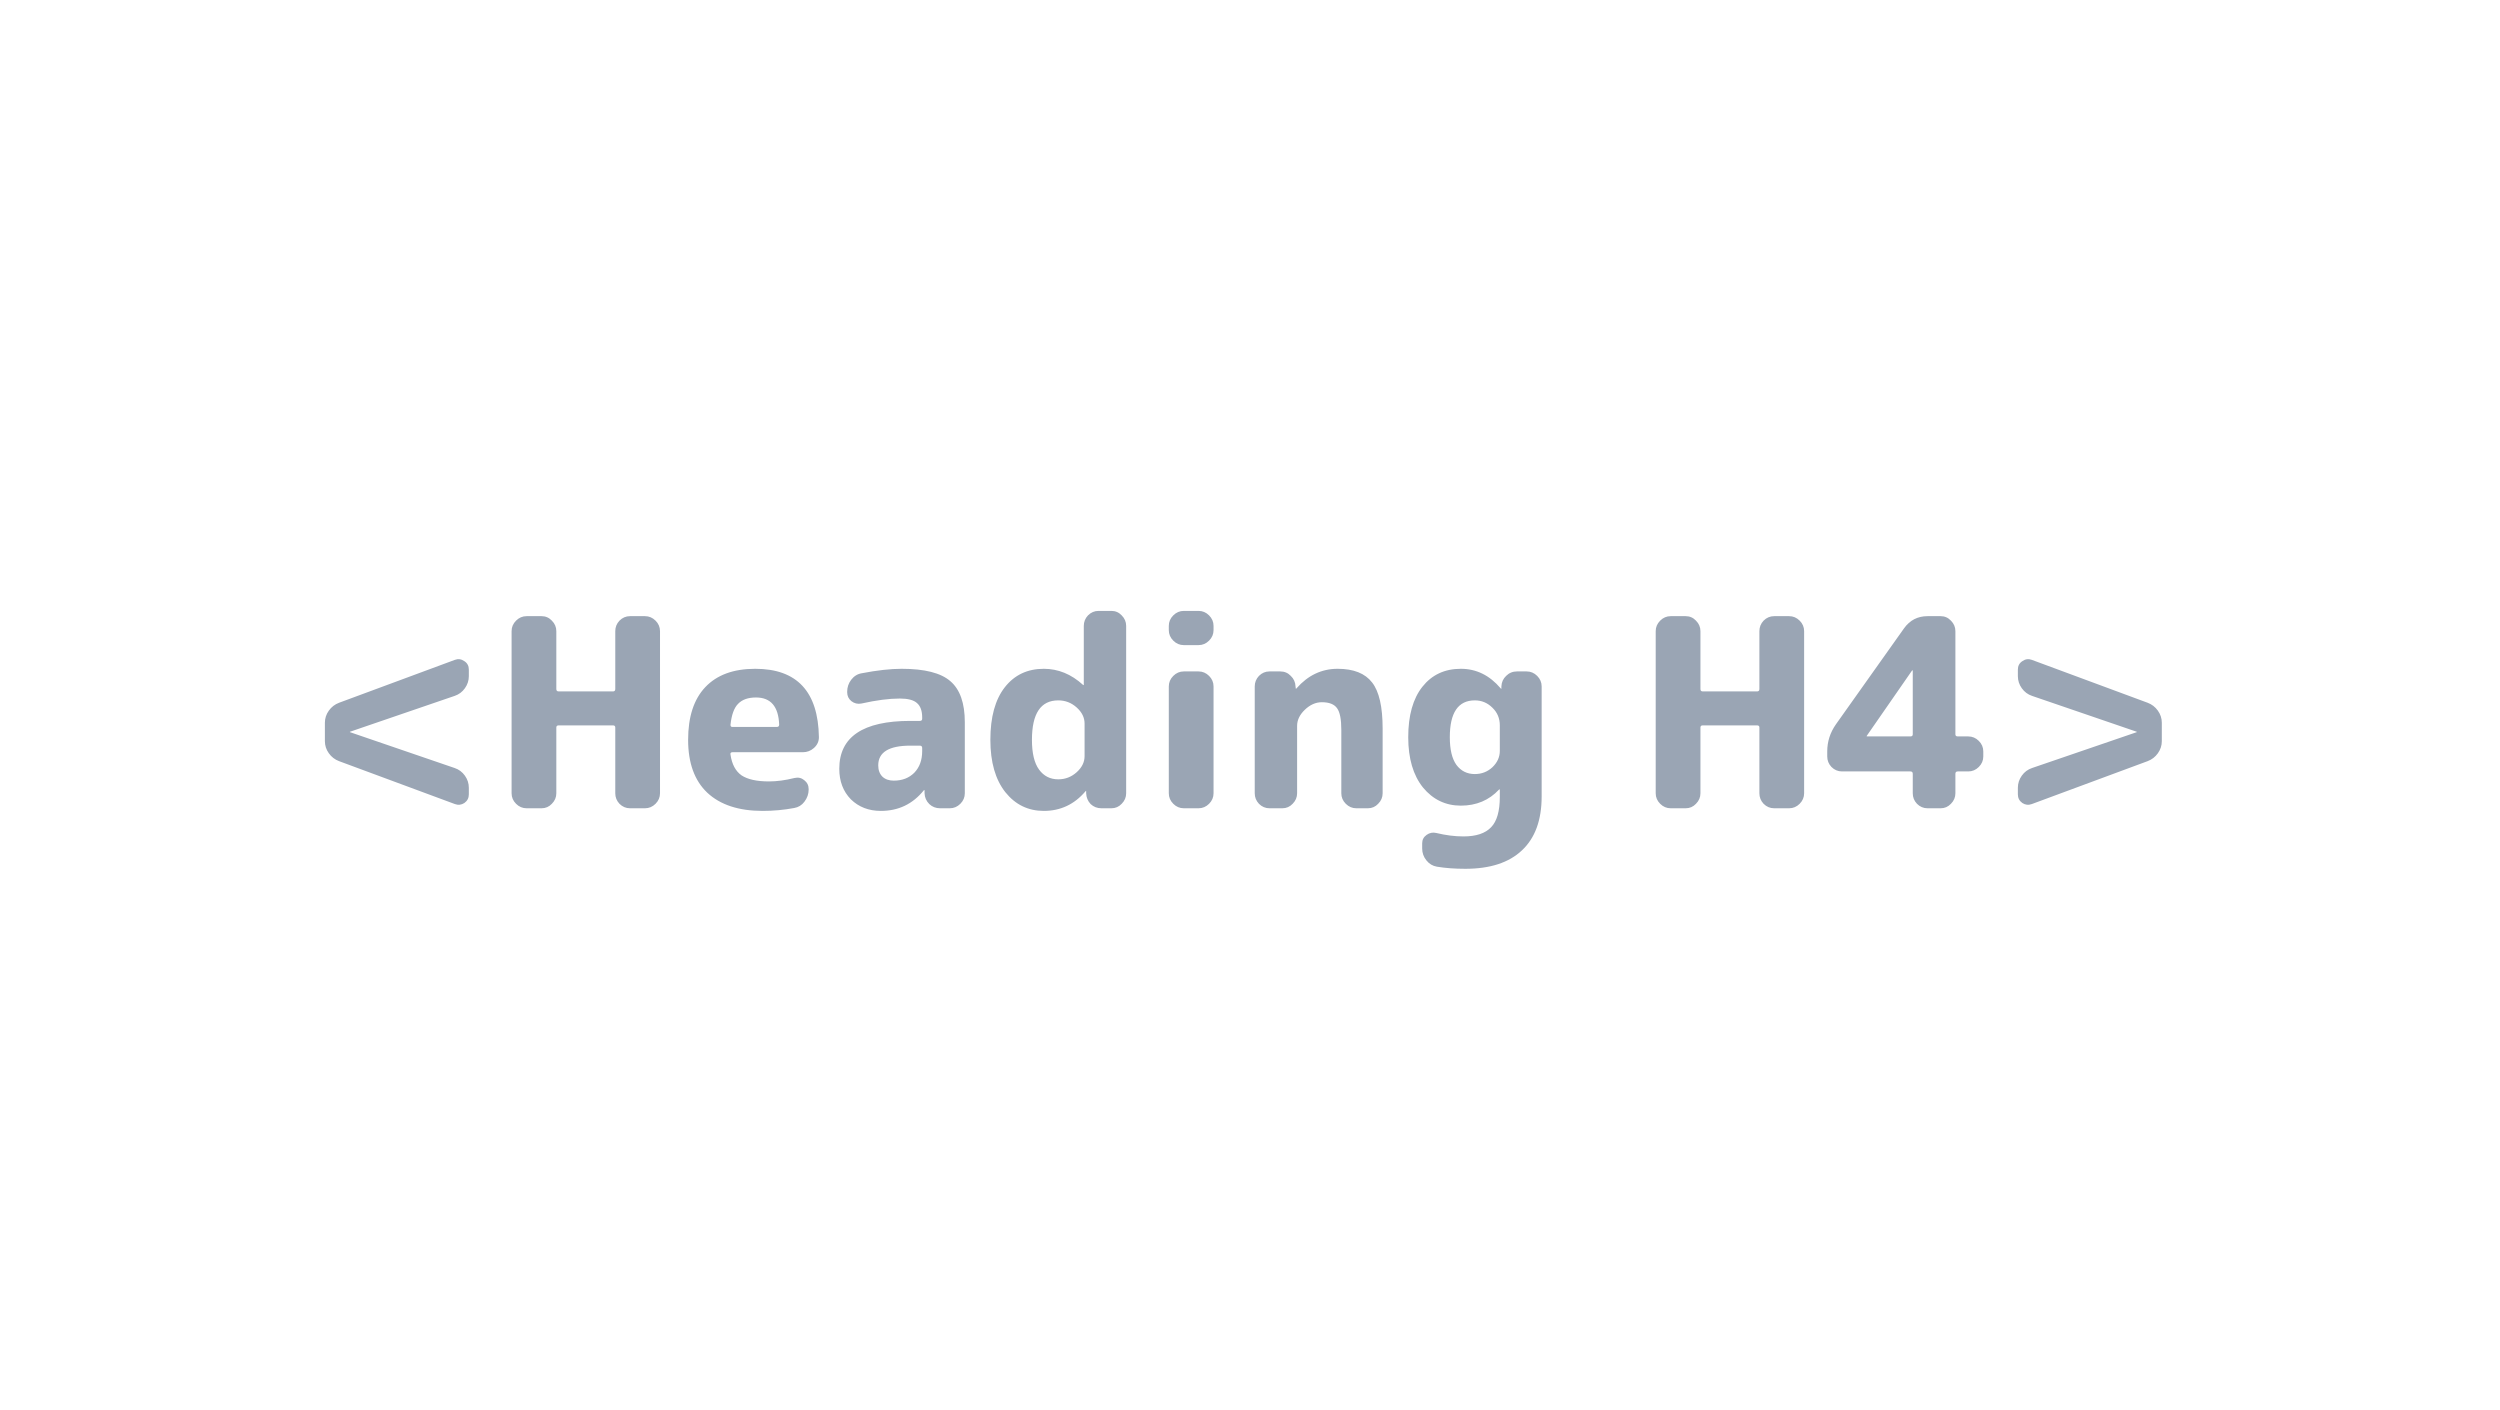 <svg width="266" height="150" viewBox="0 0 266 150" fill="none" xmlns="http://www.w3.org/2000/svg">
<path d="M0 0H266V150H0V0Z" fill="white"/>
<path d="M36.08 80.988C35.632 80.82 35.268 80.54 34.988 80.148C34.708 79.756 34.568 79.327 34.568 78.86V76.9C34.568 76.433 34.708 76.004 34.988 75.612C35.268 75.22 35.632 74.94 36.08 74.772L48.4 70.208C48.755 70.077 49.091 70.124 49.408 70.348C49.725 70.553 49.884 70.852 49.884 71.244V71.944C49.884 72.411 49.744 72.84 49.464 73.232C49.184 73.624 48.82 73.895 48.372 74.044L37.256 77.852C37.237 77.852 37.228 77.861 37.228 77.88C37.228 77.899 37.237 77.908 37.256 77.908L48.372 81.716C48.82 81.865 49.184 82.136 49.464 82.528C49.744 82.92 49.884 83.349 49.884 83.816V84.516C49.884 84.908 49.725 85.216 49.408 85.44C49.091 85.645 48.755 85.683 48.4 85.552L36.08 80.988ZM56.029 86C55.599 86 55.226 85.841 54.909 85.524C54.591 85.207 54.433 84.833 54.433 84.404V67.156C54.433 66.727 54.591 66.353 54.909 66.036C55.226 65.719 55.599 65.56 56.029 65.56H57.625C58.054 65.56 58.418 65.719 58.717 66.036C59.034 66.353 59.193 66.727 59.193 67.156V73.316C59.193 73.484 59.277 73.568 59.445 73.568H65.213C65.381 73.568 65.465 73.484 65.465 73.316V67.156C65.465 66.727 65.614 66.353 65.913 66.036C66.23 65.719 66.603 65.56 67.033 65.56H68.629C69.058 65.56 69.431 65.719 69.749 66.036C70.066 66.353 70.225 66.727 70.225 67.156V84.404C70.225 84.833 70.066 85.207 69.749 85.524C69.431 85.841 69.058 86 68.629 86H67.033C66.603 86 66.23 85.841 65.913 85.524C65.614 85.207 65.465 84.833 65.465 84.404V77.404C65.465 77.255 65.381 77.18 65.213 77.18H59.445C59.277 77.18 59.193 77.255 59.193 77.404V84.404C59.193 84.833 59.034 85.207 58.717 85.524C58.418 85.841 58.054 86 57.625 86H56.029ZM80.44 74.212C79.6 74.212 78.965 74.436 78.536 74.884C78.106 75.313 77.836 76.06 77.724 77.124C77.724 77.273 77.789 77.348 77.92 77.348H82.652C82.82 77.348 82.904 77.264 82.904 77.096C82.829 75.173 82.008 74.212 80.44 74.212ZM81.14 86.28C78.601 86.28 76.641 85.636 75.26 84.348C73.897 83.06 73.216 81.184 73.216 78.72C73.216 76.275 73.822 74.408 75.036 73.12C76.268 71.813 78.041 71.16 80.356 71.16C84.798 71.16 87.057 73.587 87.132 78.44C87.132 78.888 86.954 79.271 86.6 79.588C86.264 79.887 85.872 80.036 85.424 80.036H77.948C77.761 80.036 77.686 80.12 77.724 80.288C77.873 81.315 78.265 82.052 78.9 82.5C79.553 82.929 80.524 83.144 81.812 83.144C82.652 83.144 83.557 83.023 84.528 82.78C84.92 82.687 85.265 82.761 85.564 83.004C85.881 83.247 86.04 83.564 86.04 83.956V84.012C86.04 84.479 85.89 84.908 85.592 85.3C85.312 85.673 84.948 85.897 84.5 85.972C83.417 86.177 82.297 86.28 81.14 86.28ZM96.86 79.336C94.583 79.336 93.444 80.036 93.444 81.436C93.444 81.94 93.594 82.341 93.892 82.64C94.191 82.92 94.592 83.06 95.096 83.06C95.992 83.06 96.72 82.78 97.28 82.22C97.84 81.641 98.12 80.876 98.12 79.924V79.588C98.12 79.42 98.036 79.336 97.868 79.336H96.86ZM93.724 86.28C92.436 86.28 91.372 85.869 90.532 85.048C89.711 84.208 89.3 83.125 89.3 81.8C89.3 78.403 91.82 76.704 96.86 76.704H97.868C98.036 76.704 98.12 76.629 98.12 76.48V76.34C98.12 75.631 97.934 75.117 97.56 74.8C97.206 74.483 96.599 74.324 95.74 74.324C94.602 74.324 93.239 74.501 91.652 74.856C91.26 74.931 90.906 74.847 90.588 74.604C90.29 74.361 90.14 74.044 90.14 73.652V73.596C90.14 73.129 90.28 72.709 90.56 72.336C90.859 71.944 91.232 71.711 91.68 71.636C93.323 71.319 94.742 71.16 95.936 71.16C98.382 71.16 100.108 71.599 101.116 72.476C102.143 73.353 102.656 74.809 102.656 76.844V84.404C102.656 84.833 102.498 85.207 102.18 85.524C101.863 85.841 101.49 86 101.06 86H100.024C99.576 86 99.194 85.851 98.876 85.552C98.559 85.235 98.391 84.852 98.372 84.404V84.096C98.372 84.077 98.363 84.068 98.344 84.068C98.307 84.068 98.288 84.077 98.288 84.096C97.112 85.552 95.591 86.28 93.724 86.28ZM112.599 74.52C110.733 74.52 109.799 75.92 109.799 78.72C109.799 80.139 110.051 81.193 110.555 81.884C111.059 82.575 111.741 82.92 112.599 82.92C113.346 82.92 113.999 82.668 114.559 82.164C115.119 81.66 115.399 81.091 115.399 80.456V76.984C115.399 76.349 115.119 75.78 114.559 75.276C113.999 74.772 113.346 74.52 112.599 74.52ZM111.059 86.28C109.398 86.28 108.035 85.617 106.971 84.292C105.907 82.948 105.375 81.091 105.375 78.72C105.375 76.293 105.889 74.427 106.915 73.12C107.942 71.813 109.323 71.16 111.059 71.16C112.59 71.16 113.981 71.729 115.231 72.868C115.25 72.887 115.269 72.896 115.287 72.896C115.306 72.896 115.315 72.887 115.315 72.868V66.596C115.315 66.167 115.465 65.793 115.763 65.476C116.081 65.159 116.454 65 116.883 65H118.255C118.685 65 119.049 65.159 119.347 65.476C119.665 65.793 119.823 66.167 119.823 66.596V84.404C119.823 84.833 119.665 85.207 119.347 85.524C119.049 85.841 118.685 86 118.255 86H117.191C116.743 86 116.361 85.851 116.043 85.552C115.745 85.235 115.586 84.852 115.567 84.404V84.18C115.567 84.161 115.558 84.152 115.539 84.152L115.483 84.208C114.307 85.589 112.833 86.28 111.059 86.28ZM125.957 86C125.527 86 125.154 85.841 124.837 85.524C124.519 85.207 124.361 84.833 124.361 84.404V73.036C124.361 72.607 124.519 72.233 124.837 71.916C125.154 71.599 125.527 71.44 125.957 71.44H127.525C127.954 71.44 128.327 71.599 128.645 71.916C128.962 72.233 129.121 72.607 129.121 73.036V84.404C129.121 84.833 128.962 85.207 128.645 85.524C128.327 85.841 127.954 86 127.525 86H125.957ZM125.957 68.64C125.527 68.64 125.154 68.481 124.837 68.164C124.519 67.847 124.361 67.473 124.361 67.044V66.596C124.361 66.167 124.519 65.793 124.837 65.476C125.154 65.159 125.527 65 125.957 65H127.525C127.954 65 128.327 65.159 128.645 65.476C128.962 65.793 129.121 66.167 129.121 66.596V67.044C129.121 67.473 128.962 67.847 128.645 68.164C128.327 68.481 127.954 68.64 127.525 68.64H125.957ZM135.072 86C134.643 86 134.27 85.841 133.952 85.524C133.654 85.207 133.504 84.833 133.504 84.404V73.036C133.504 72.607 133.654 72.233 133.952 71.916C134.27 71.599 134.643 71.44 135.072 71.44H136.22C136.668 71.44 137.042 71.599 137.34 71.916C137.658 72.215 137.826 72.588 137.844 73.036L137.872 73.26C137.872 73.279 137.882 73.288 137.9 73.288L137.956 73.232C139.17 71.851 140.626 71.16 142.324 71.16C144.023 71.16 145.246 71.645 145.992 72.616C146.739 73.568 147.112 75.201 147.112 77.516V84.404C147.112 84.833 146.954 85.207 146.636 85.524C146.338 85.841 145.974 86 145.544 86H144.312C143.883 86 143.51 85.841 143.192 85.524C142.875 85.207 142.716 84.833 142.716 84.404V77.656C142.716 76.536 142.567 75.771 142.268 75.36C141.97 74.931 141.428 74.716 140.644 74.716C139.991 74.716 139.384 74.987 138.824 75.528C138.283 76.051 138.012 76.62 138.012 77.236V84.404C138.012 84.833 137.854 85.207 137.536 85.524C137.238 85.841 136.874 86 136.444 86H135.072ZM156.92 74.52C155.147 74.52 154.26 75.827 154.26 78.44C154.26 79.747 154.493 80.727 154.96 81.38C155.445 82.033 156.099 82.36 156.92 82.36C157.648 82.36 158.273 82.117 158.796 81.632C159.319 81.128 159.58 80.549 159.58 79.896V77.18C159.58 76.433 159.319 75.808 158.796 75.304C158.273 74.781 157.648 74.52 156.92 74.52ZM155.436 85.72C153.812 85.72 152.468 85.076 151.404 83.788C150.359 82.481 149.836 80.699 149.836 78.44C149.836 76.125 150.34 74.333 151.348 73.064C152.356 71.795 153.719 71.16 155.436 71.16C157.079 71.16 158.488 71.851 159.664 73.232L159.72 73.288C159.739 73.288 159.748 73.279 159.748 73.26V73.036C159.767 72.588 159.935 72.215 160.252 71.916C160.569 71.599 160.952 71.44 161.4 71.44H162.436C162.865 71.44 163.239 71.599 163.556 71.916C163.873 72.233 164.032 72.607 164.032 73.036V84.74C164.032 87.26 163.332 89.173 161.932 90.48C160.551 91.787 158.544 92.44 155.912 92.44C154.792 92.44 153.784 92.365 152.888 92.216C152.44 92.141 152.067 91.917 151.768 91.544C151.469 91.171 151.32 90.751 151.32 90.284V89.724C151.32 89.351 151.479 89.052 151.796 88.828C152.113 88.604 152.459 88.539 152.832 88.632C153.84 88.875 154.801 88.996 155.716 88.996C157.06 88.996 158.04 88.669 158.656 88.016C159.272 87.381 159.58 86.308 159.58 84.796V84.012C159.58 83.993 159.571 83.984 159.552 83.984C159.533 83.984 159.515 83.993 159.496 84.012C158.432 85.151 157.079 85.72 155.436 85.72ZM177.763 86C177.334 86 176.96 85.841 176.643 85.524C176.326 85.207 176.167 84.833 176.167 84.404V67.156C176.167 66.727 176.326 66.353 176.643 66.036C176.96 65.719 177.334 65.56 177.763 65.56H179.359C179.788 65.56 180.152 65.719 180.451 66.036C180.768 66.353 180.927 66.727 180.927 67.156V73.316C180.927 73.484 181.011 73.568 181.179 73.568H186.947C187.115 73.568 187.199 73.484 187.199 73.316V67.156C187.199 66.727 187.348 66.353 187.647 66.036C187.964 65.719 188.338 65.56 188.767 65.56H190.363C190.792 65.56 191.166 65.719 191.483 66.036C191.8 66.353 191.959 66.727 191.959 67.156V84.404C191.959 84.833 191.8 85.207 191.483 85.524C191.166 85.841 190.792 86 190.363 86H188.767C188.338 86 187.964 85.841 187.647 85.524C187.348 85.207 187.199 84.833 187.199 84.404V77.404C187.199 77.255 187.115 77.18 186.947 77.18H181.179C181.011 77.18 180.927 77.255 180.927 77.404V84.404C180.927 84.833 180.768 85.207 180.451 85.524C180.152 85.841 179.788 86 179.359 86H177.763ZM198.618 78.3V78.328C198.618 78.347 198.627 78.356 198.646 78.356H203.266C203.434 78.356 203.518 78.281 203.518 78.132V71.356C203.518 71.337 203.509 71.328 203.49 71.328C203.453 71.328 203.434 71.337 203.434 71.356L198.618 78.3ZM195.986 82.08C195.557 82.08 195.183 81.921 194.866 81.604C194.567 81.287 194.418 80.913 194.418 80.484V79.952C194.418 78.907 194.726 77.945 195.342 77.068L202.594 66.848C203.21 65.989 204.041 65.56 205.086 65.56H206.486C206.915 65.56 207.279 65.719 207.578 66.036C207.895 66.353 208.054 66.727 208.054 67.156V78.132C208.054 78.281 208.138 78.356 208.306 78.356H209.426C209.855 78.356 210.229 78.515 210.546 78.832C210.863 79.149 211.022 79.523 211.022 79.952V80.484C211.022 80.913 210.863 81.287 210.546 81.604C210.229 81.921 209.855 82.08 209.426 82.08H208.306C208.138 82.08 208.054 82.164 208.054 82.332V84.404C208.054 84.833 207.895 85.207 207.578 85.524C207.279 85.841 206.915 86 206.486 86H205.086C204.657 86 204.283 85.841 203.966 85.524C203.667 85.207 203.518 84.833 203.518 84.404V82.332C203.518 82.164 203.434 82.08 203.266 82.08H195.986ZM216.185 85.552C215.83 85.683 215.494 85.645 215.177 85.44C214.86 85.216 214.701 84.908 214.701 84.516V83.816C214.701 83.349 214.841 82.92 215.121 82.528C215.401 82.136 215.765 81.865 216.213 81.716L227.329 77.908C227.348 77.908 227.357 77.899 227.357 77.88C227.357 77.861 227.348 77.852 227.329 77.852L216.213 74.044C215.765 73.895 215.401 73.624 215.121 73.232C214.841 72.84 214.701 72.411 214.701 71.944V71.244C214.701 70.852 214.86 70.553 215.177 70.348C215.494 70.124 215.83 70.077 216.185 70.208L228.505 74.772C228.953 74.94 229.317 75.22 229.597 75.612C229.877 76.004 230.017 76.433 230.017 76.9V78.86C230.017 79.327 229.877 79.756 229.597 80.148C229.317 80.54 228.953 80.82 228.505 80.988L216.185 85.552Z" fill="#9AA5B4"/>
</svg>

